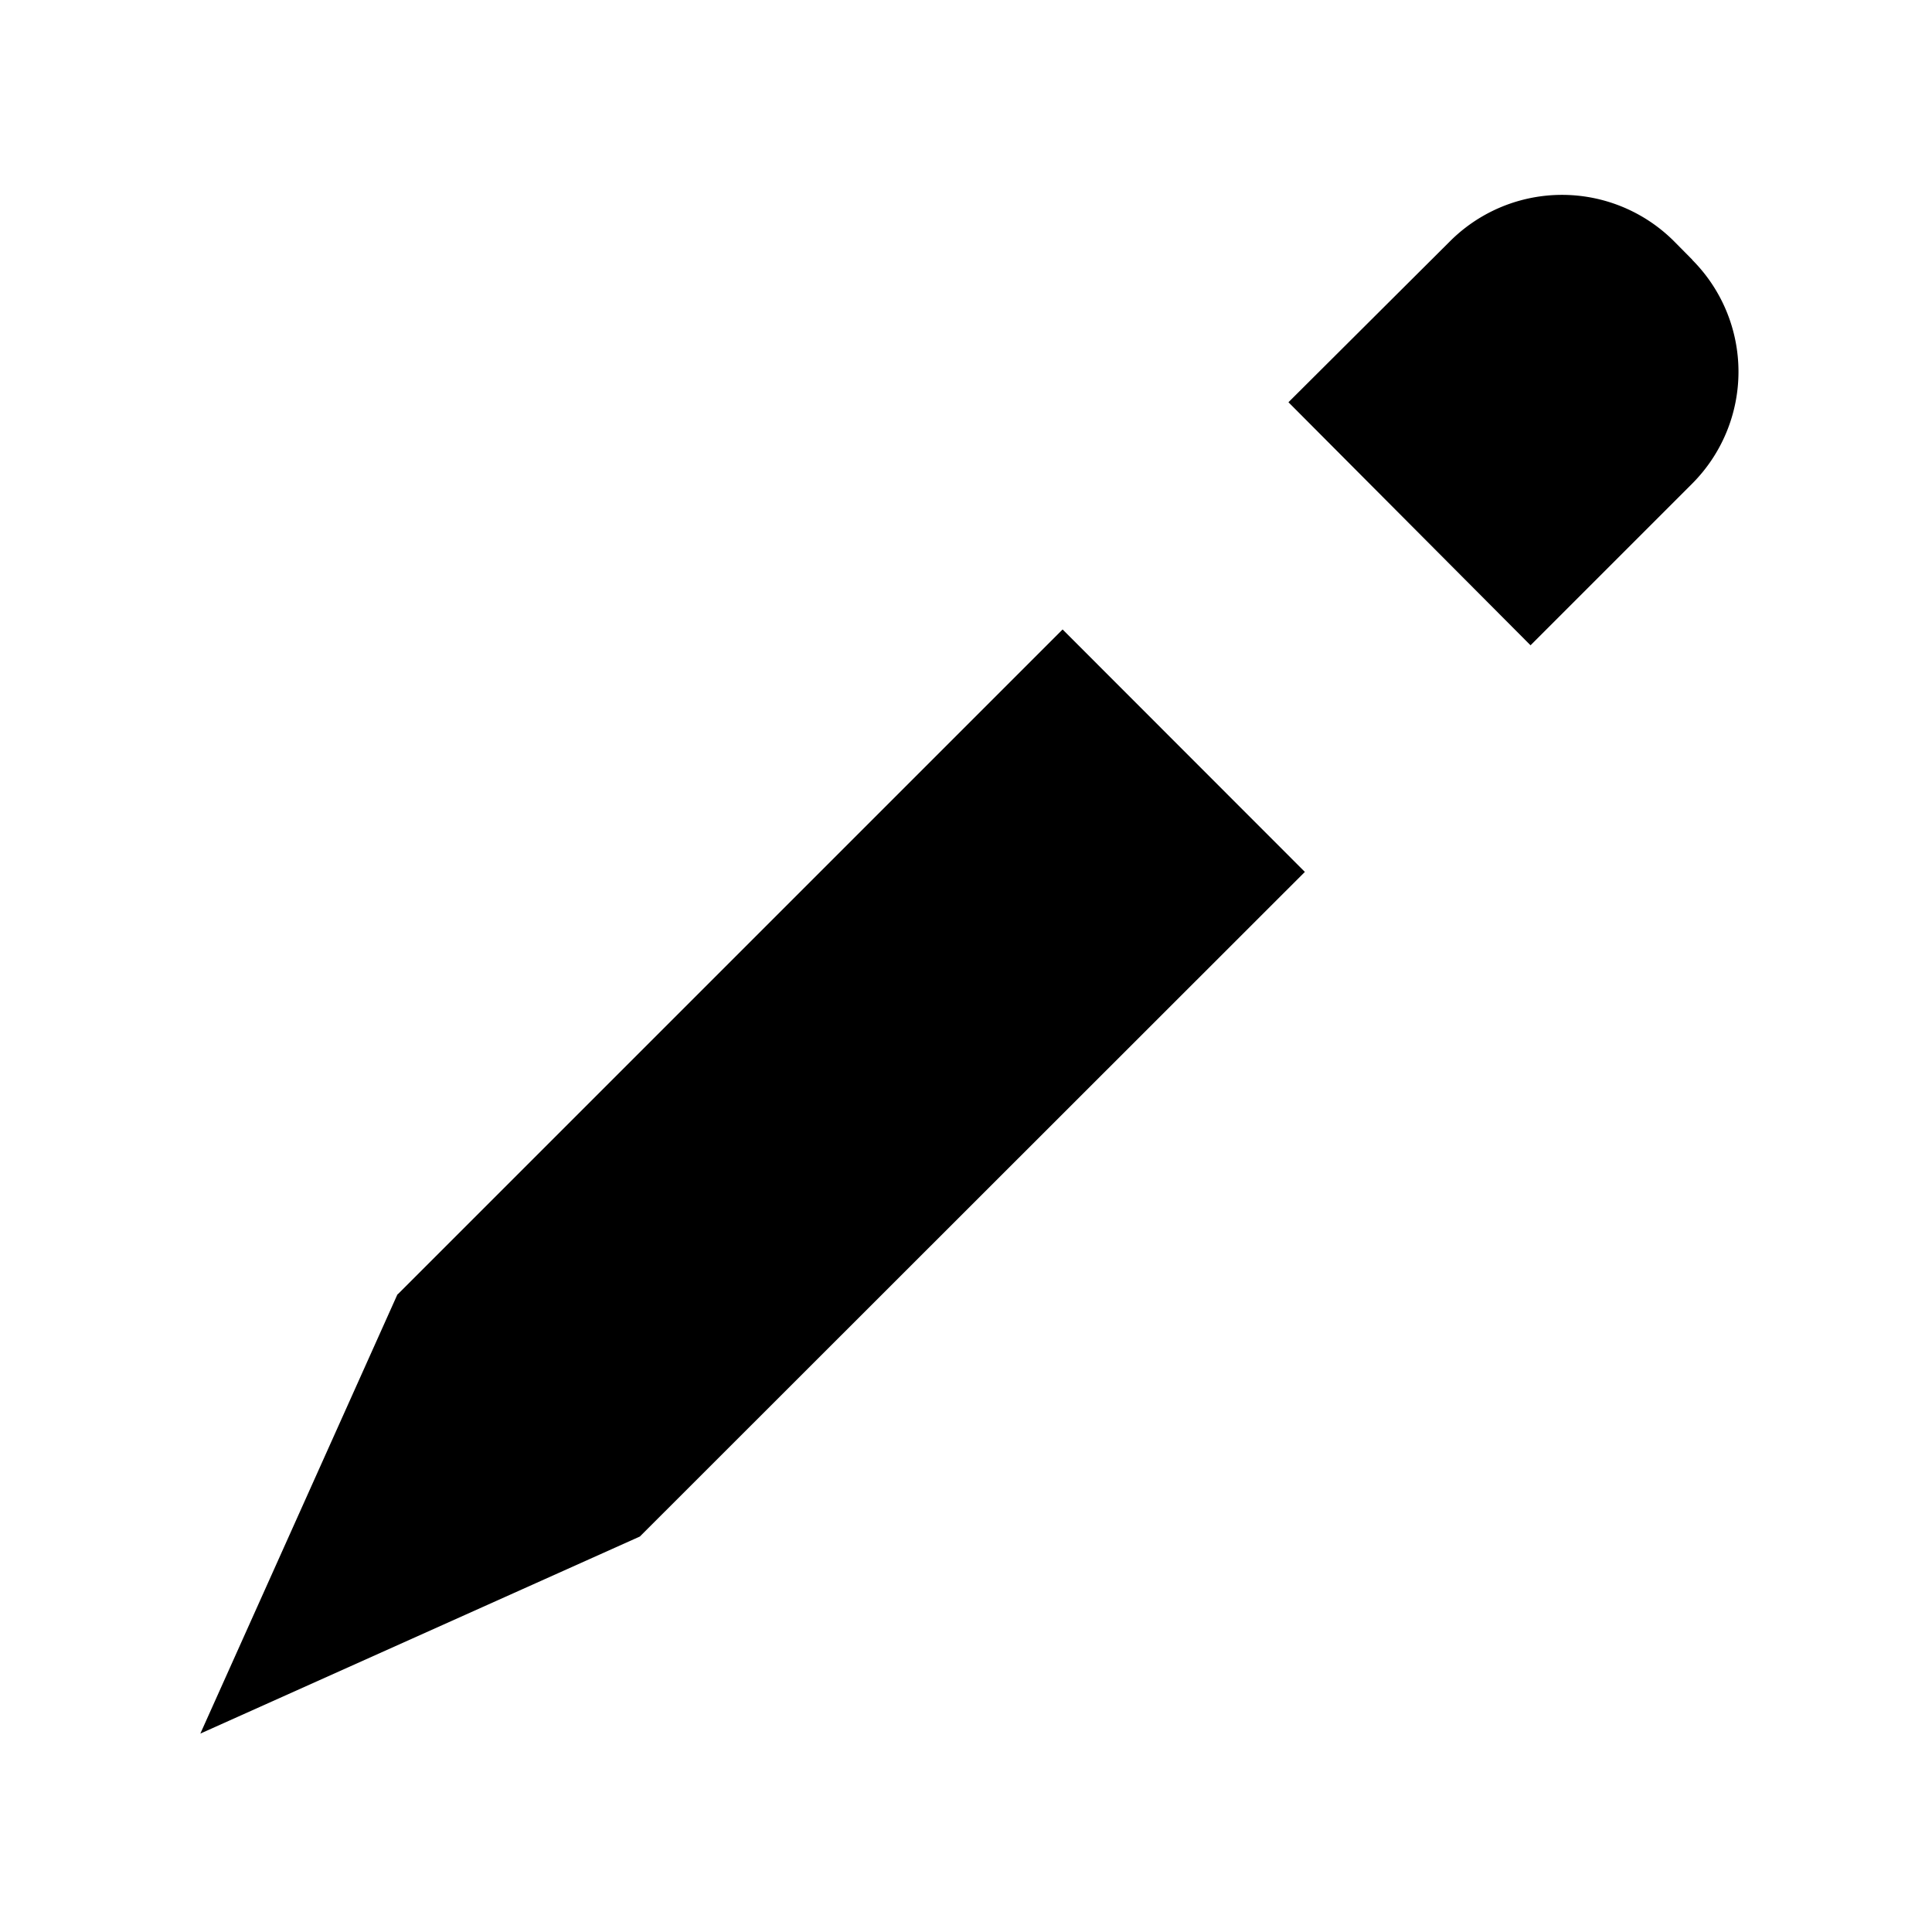 <svg xmlns="http://www.w3.org/2000/svg" viewBox="0 0 10 10">
  <path fill="currentColor" d="M8.76 1.345l-.095-.096a.82.82 0 0 0-1.16 0l-.836.833L7.922 3.34l.837-.837a.82.82 0 0 0 0-1.158zM2.057 6.7l-1.02 2.273 2.275-1.02 3.442-3.44L5.5 3.258l-3.44 3.44z"/>
</svg>
